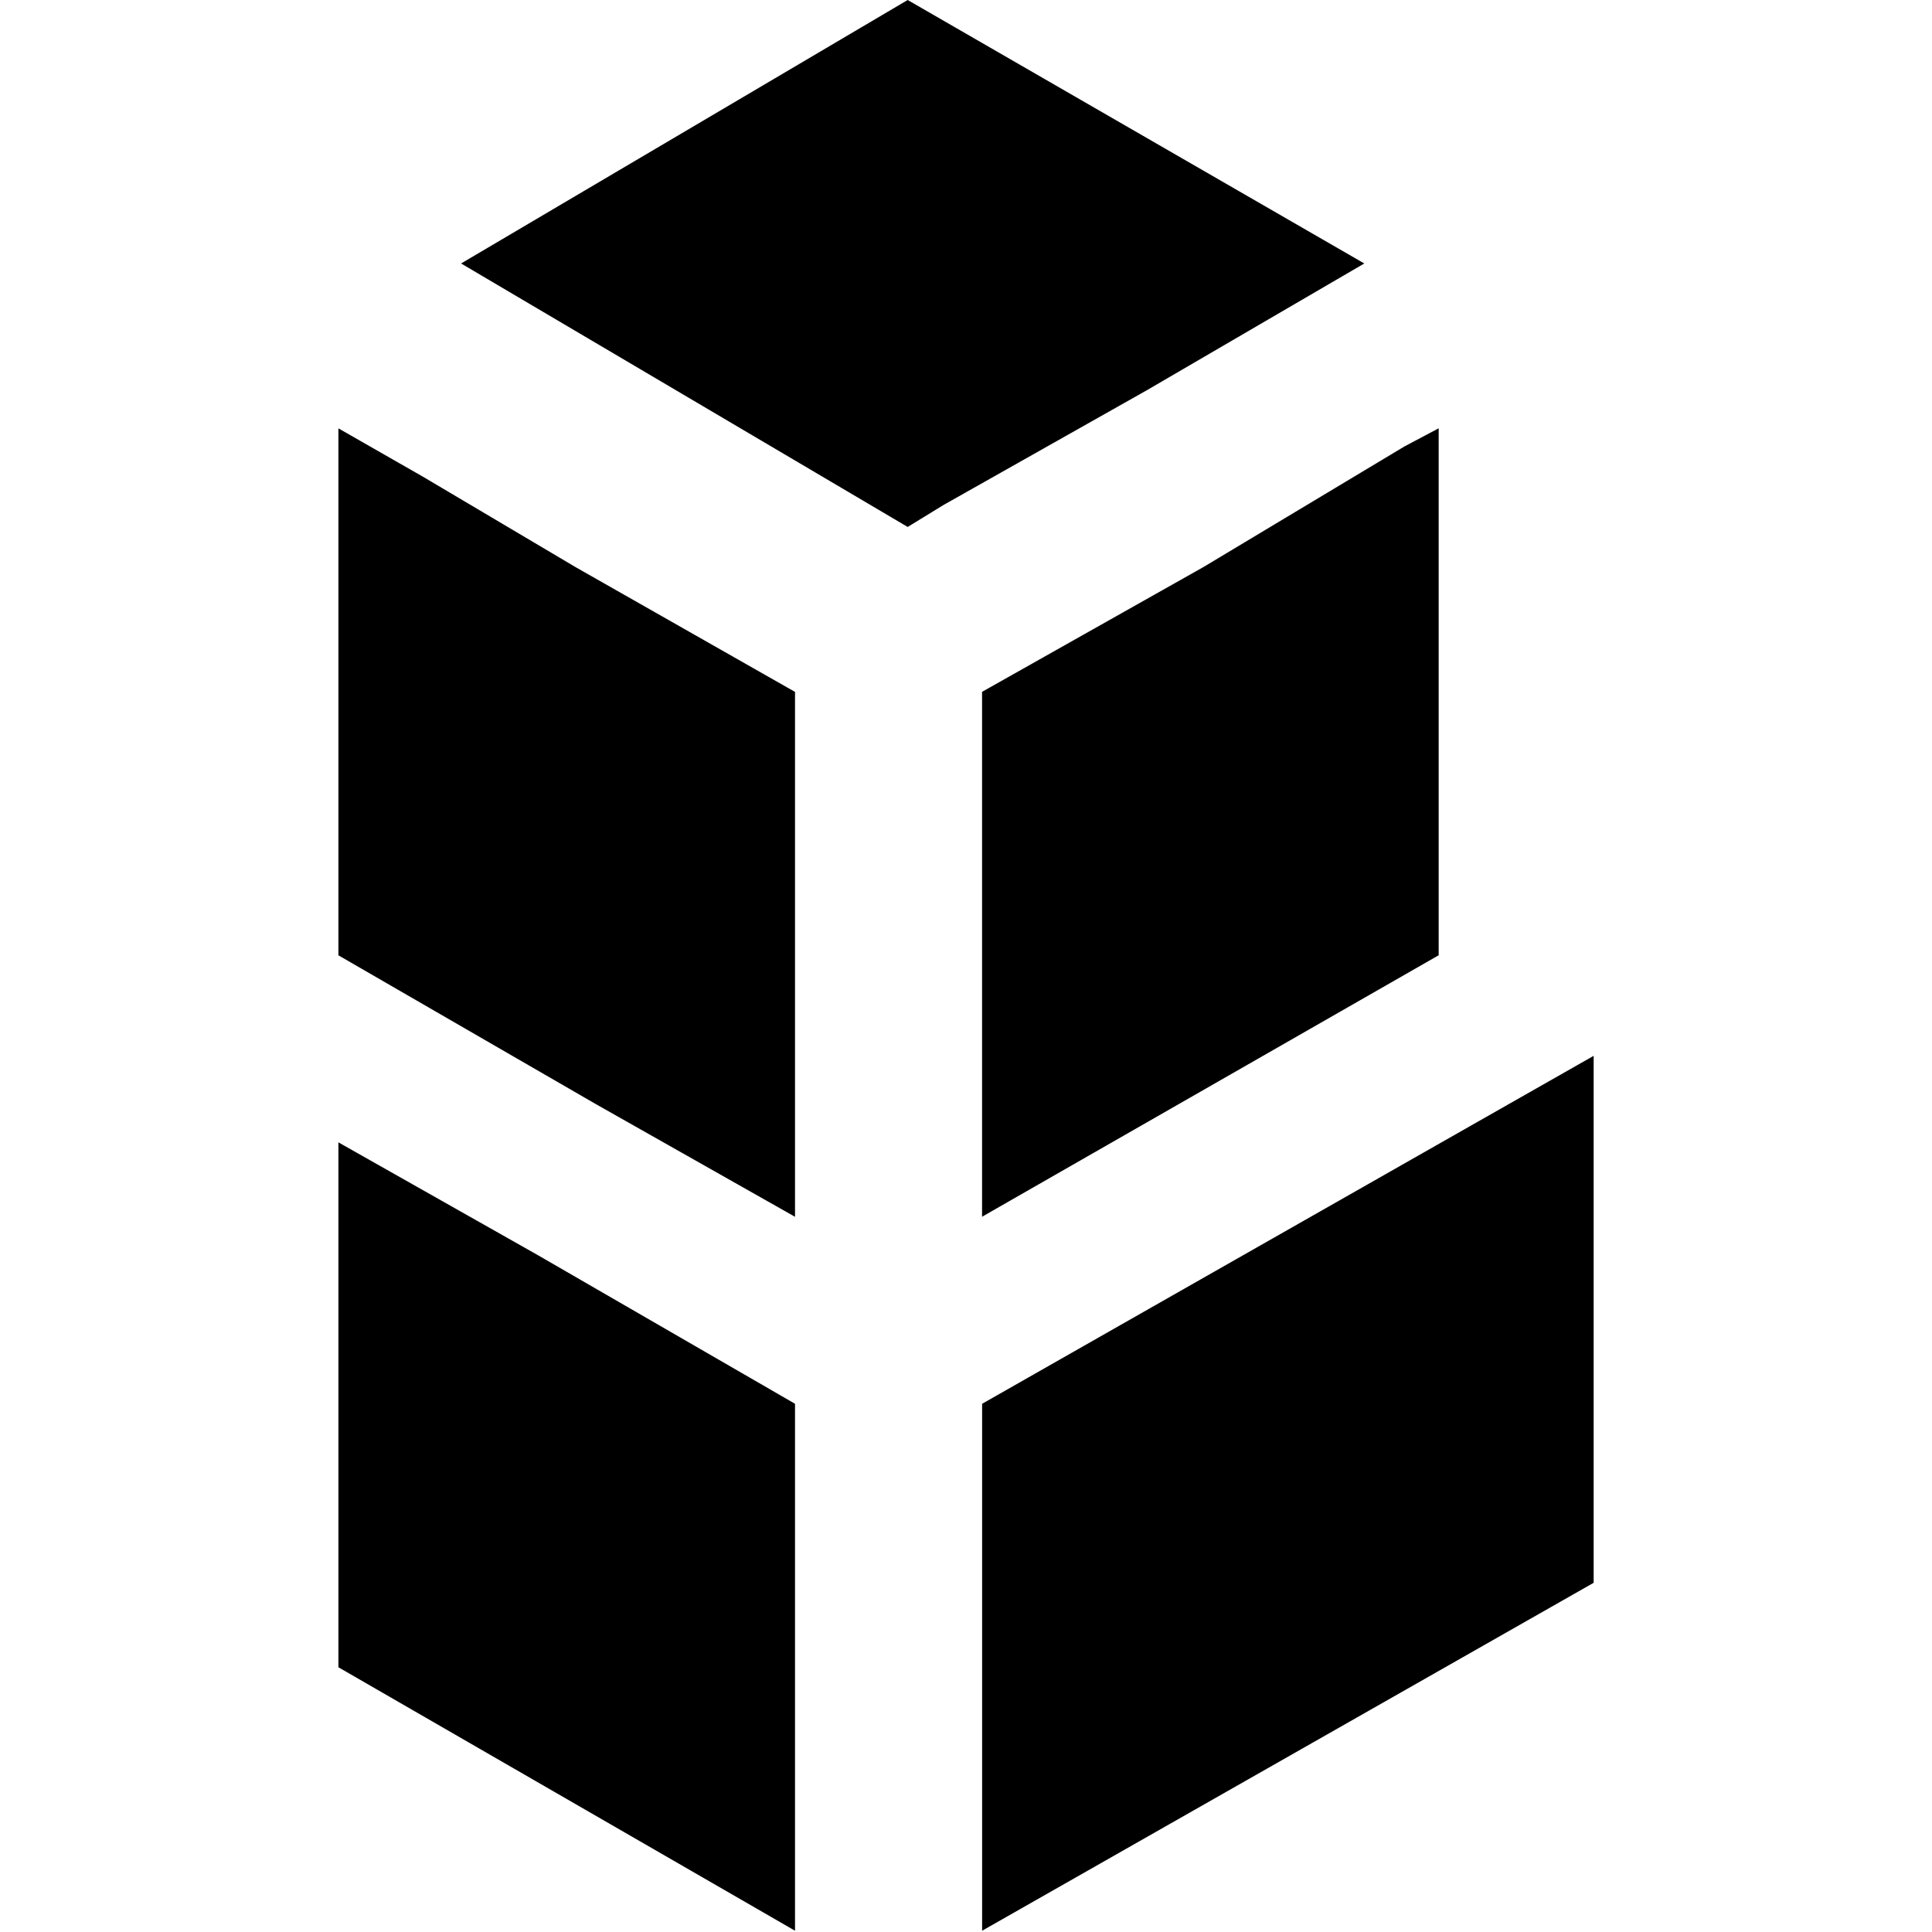 <!-- Generated by IcoMoon.io -->
<svg version="1.1" xmlns="http://www.w3.org/2000/svg" width="32" height="32" viewBox="0 0 32 32" fill="#000000">
<title>bnt</title>
<path d="M22.597 4.364l-7.563-4.364-7.397 4.364 7.397 4.364 0.599-0.367 3.365-1.899zM20.598 20.786l-4.331 2.465v8.728l10.129-5.763v-8.728l-1.933 1.099zM16.266 11.459v8.694l7.563-4.331v-8.728l-0.566 0.3-3.332 1.999zM7.004 7.895l-1.399-0.8v8.728l4.265 2.465 3.298 1.866v-8.694l-3.632-2.065zM5.605 18.921v8.694l7.563 4.364v-8.728l-4.265-2.465z"/>
</svg>

